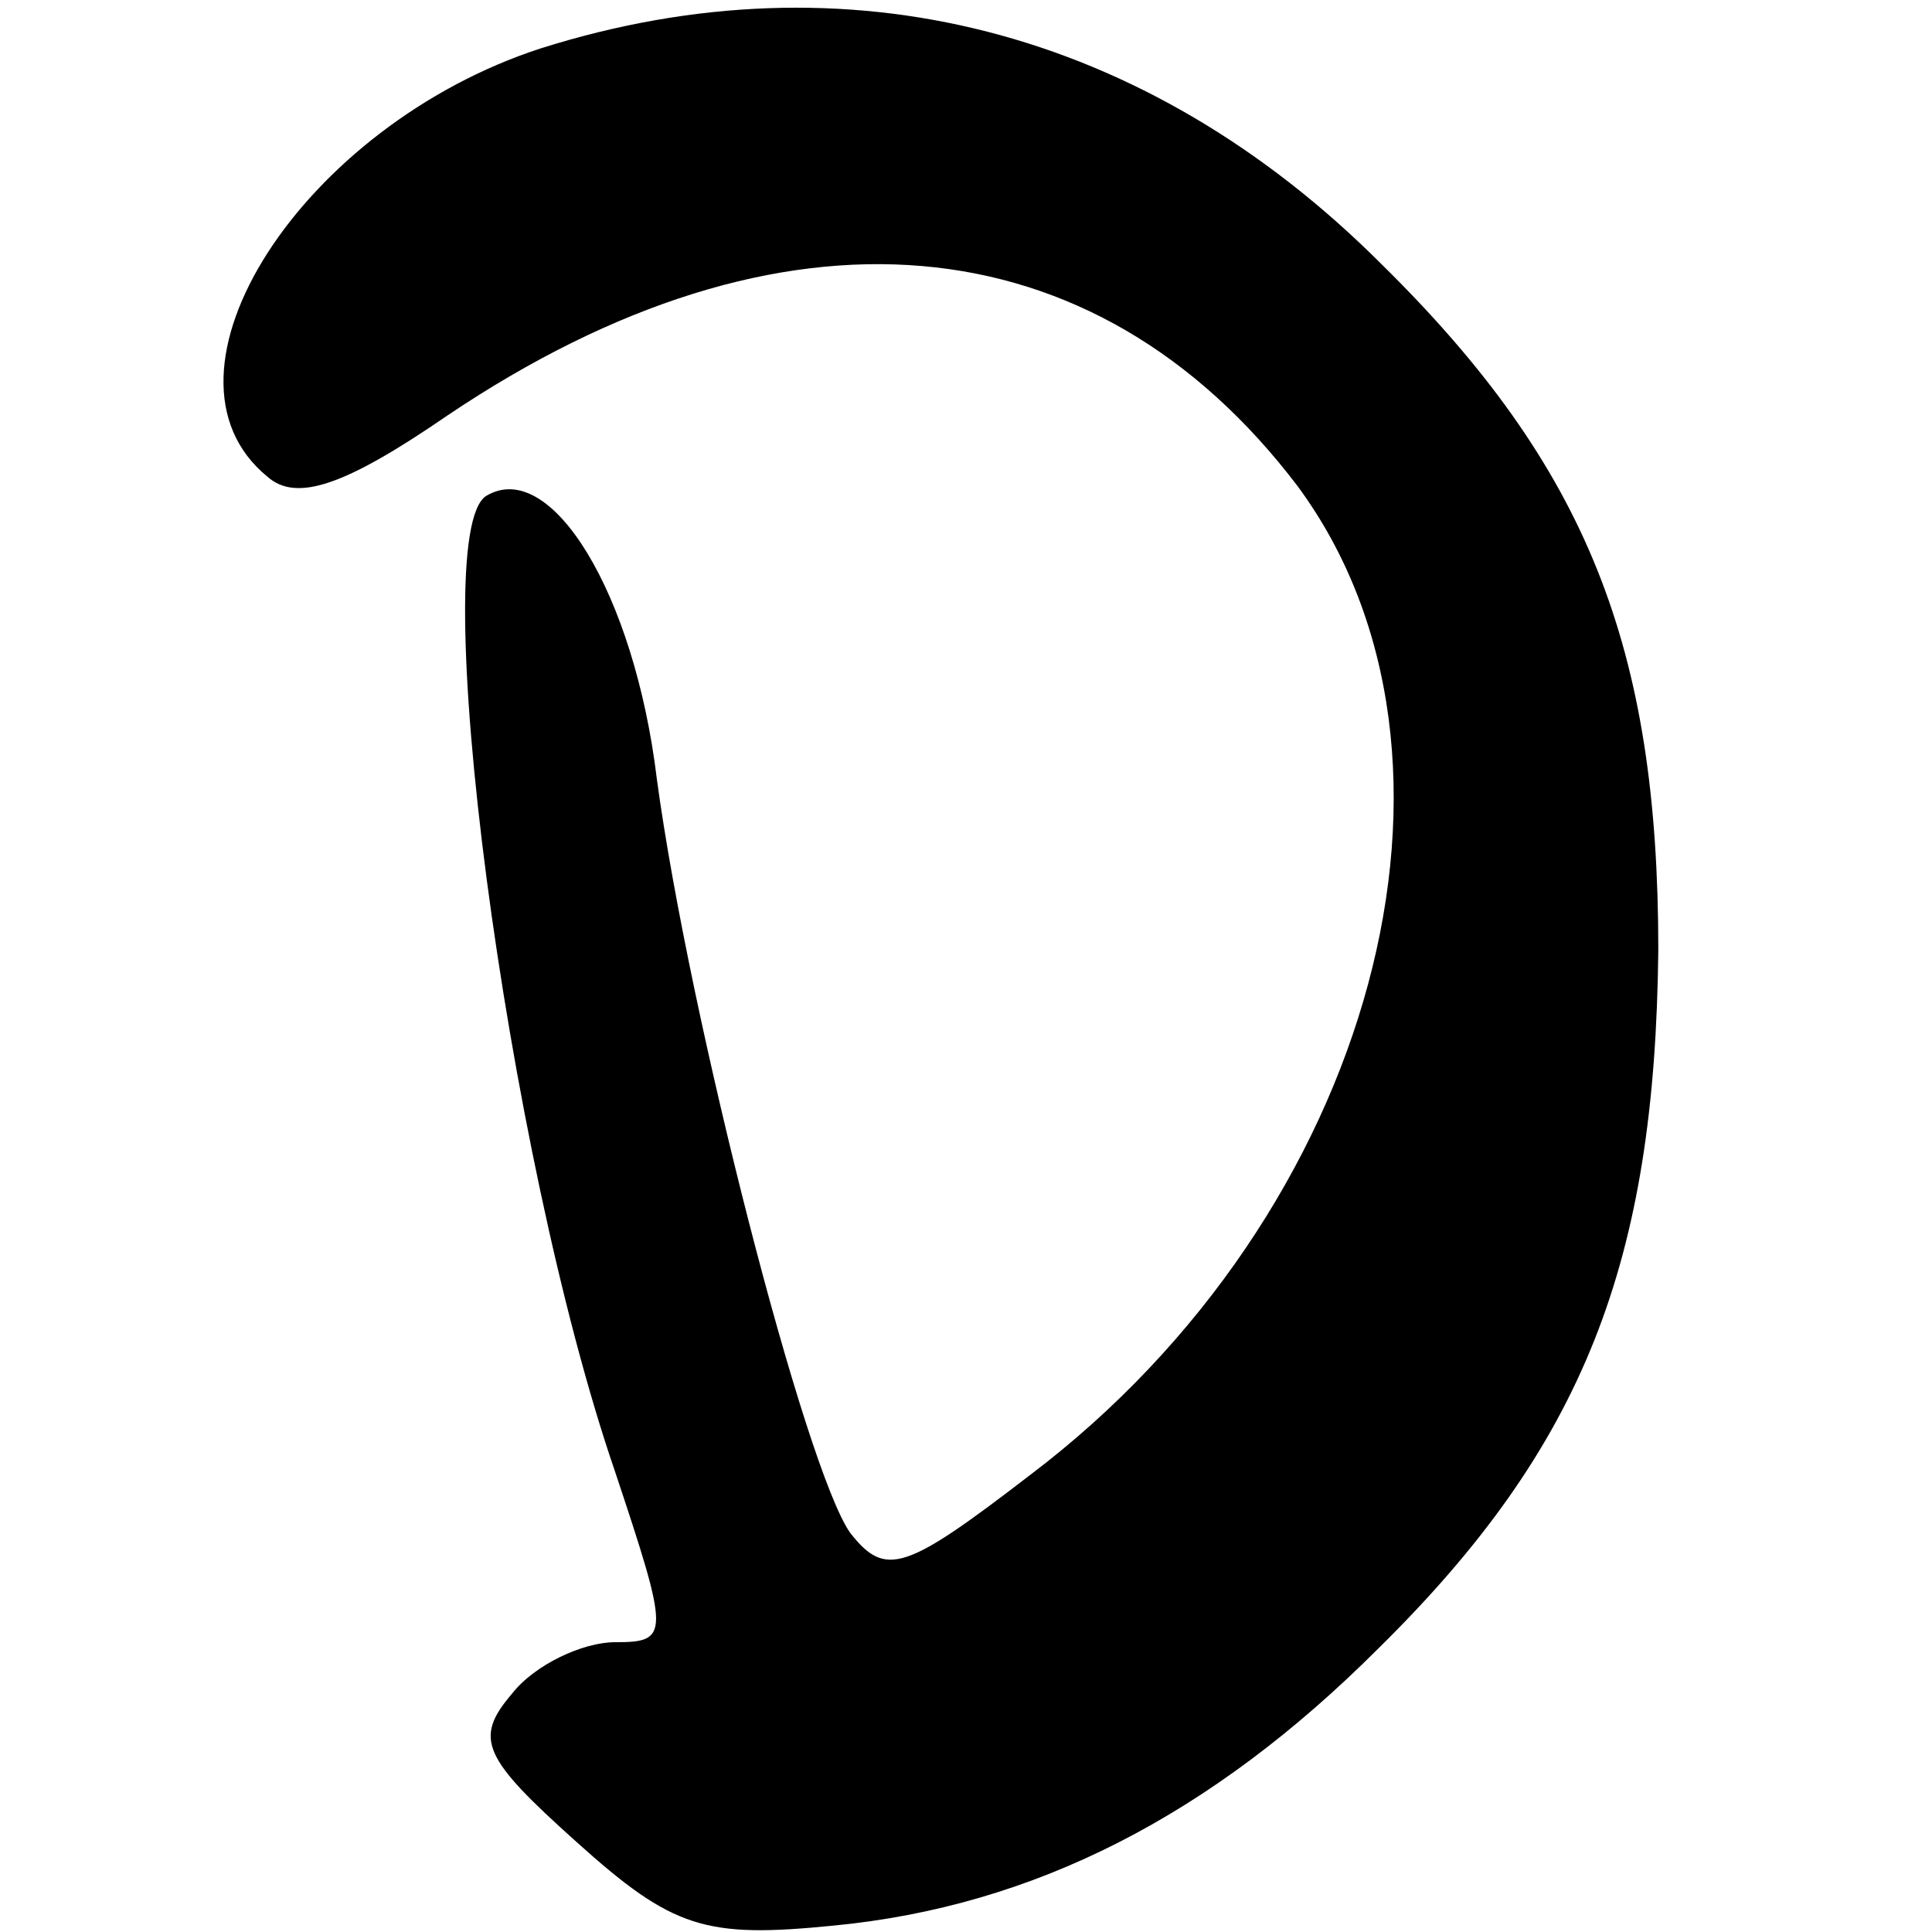 <?xml version="1.0" standalone="no"?>
<!DOCTYPE svg PUBLIC "-//W3C//DTD SVG 20010904//EN"
 "http://www.w3.org/TR/2001/REC-SVG-20010904/DTD/svg10.dtd">
<svg version="1.0" xmlns="http://www.w3.org/2000/svg"
 width="60pt" height="60pt" viewBox="0 0 60 60"
 preserveAspectRatio="xMidYMid meet">

<g transform="translate(0,60) scale(0.1,-0.1)"
fill="#000000" stroke="none">
<path d="M168 585 c-74 -24 -124 -101 -85 -133 9 -8 24 -3 56 19 104 70 201
61 264 -22 62 -84 24 -226 -83 -307 -39 -30 -45 -32 -56 -18 -14 20 -50 160
-60 234 -7 58 -33 100 -53 88 -19 -12 6 -204 40 -303 17 -51 17 -53 0 -53 -10
0 -25 -7 -32 -16 -12 -14 -9 -20 20 -46 30 -27 40 -30 80 -26 62 6 117 34 169
86 64 63 86 120 87 217 0 94 -22 150 -86 213 -73 73 -166 97 -261 67z"/>
</g>
</svg>
